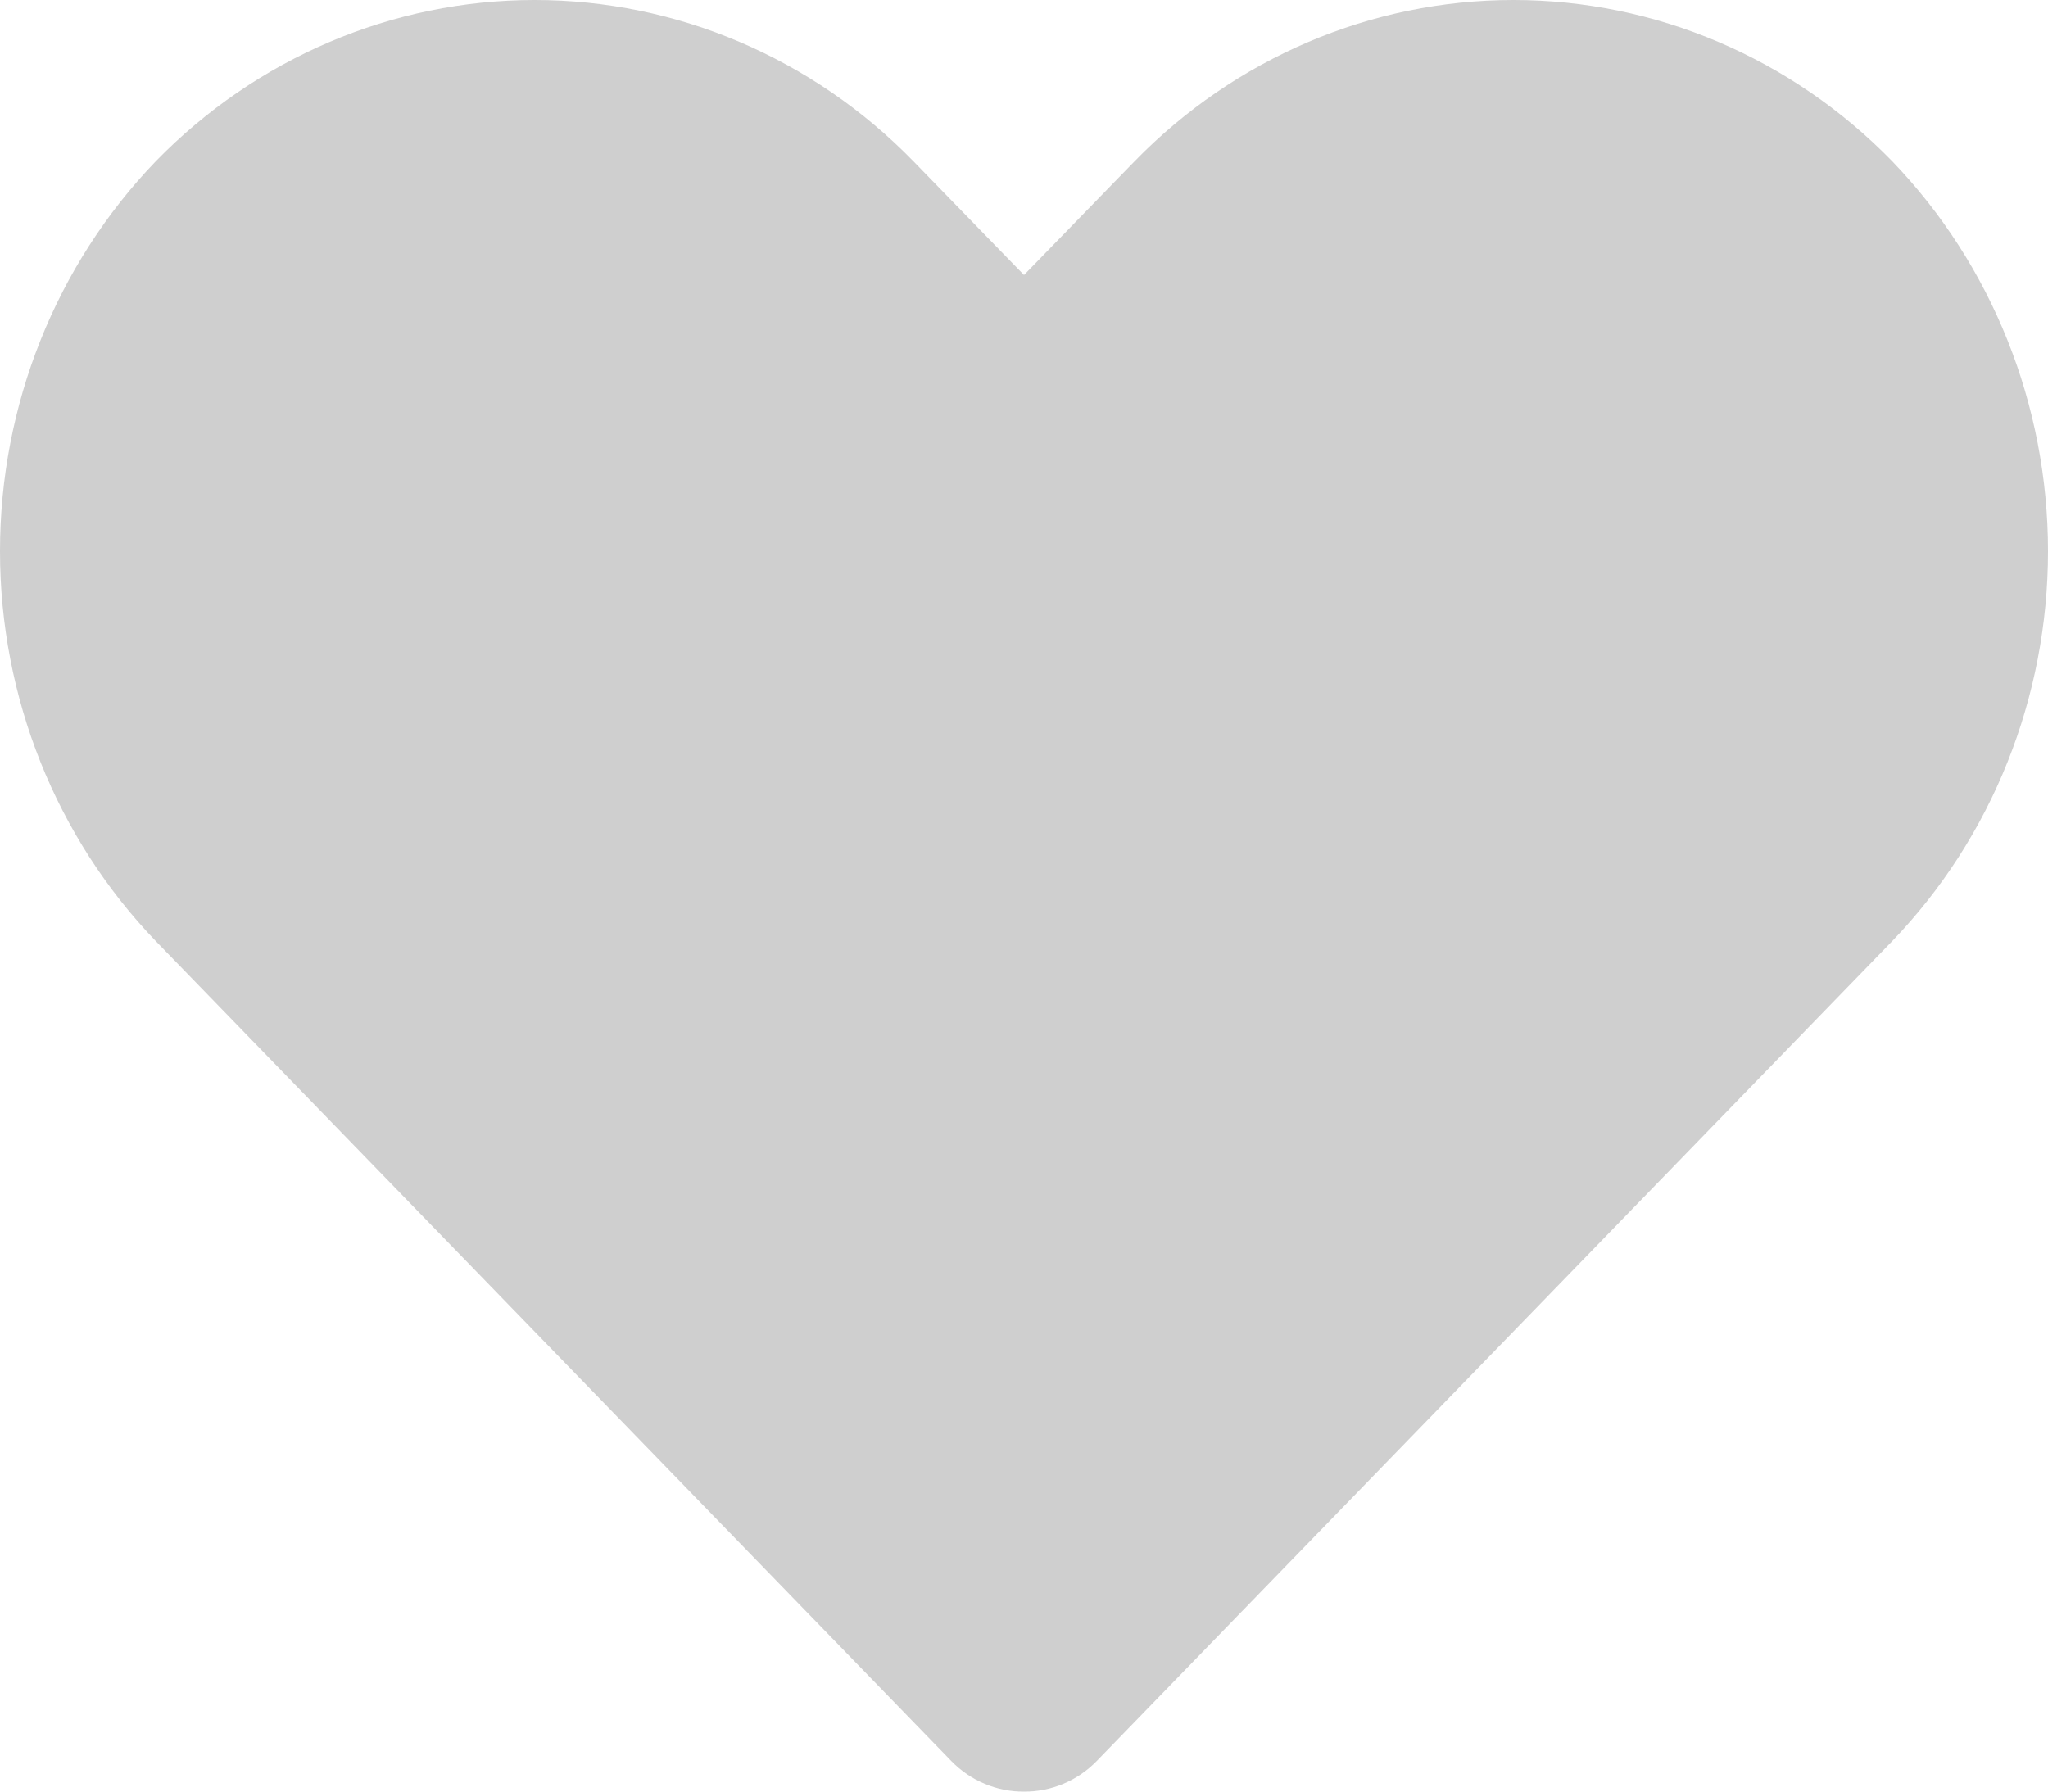<svg width="16" height="14" viewBox="0 0 16 14" fill="none" xmlns="http://www.w3.org/2000/svg">
<path opacity="0.2" d="M8 14C7.895 14.001 7.79 13.98 7.693 13.939C7.595 13.898 7.507 13.838 7.432 13.761L1.217 7.354C0.437 6.543 0 5.448 0 4.307C0 3.166 0.437 2.071 1.217 1.26C2.003 0.453 3.067 0 4.177 0C5.286 0 6.35 0.453 7.136 1.26L8 2.149L8.864 1.26C9.65 0.453 10.714 0 11.823 0C12.933 0 13.997 0.453 14.783 1.26C15.563 2.071 16 3.166 16 4.307C16 5.448 15.563 6.543 14.783 7.354L8.568 13.761C8.493 13.838 8.405 13.898 8.307 13.939C8.21 13.98 8.105 14.001 8 14Z" fill="#121212"/>
</svg>
